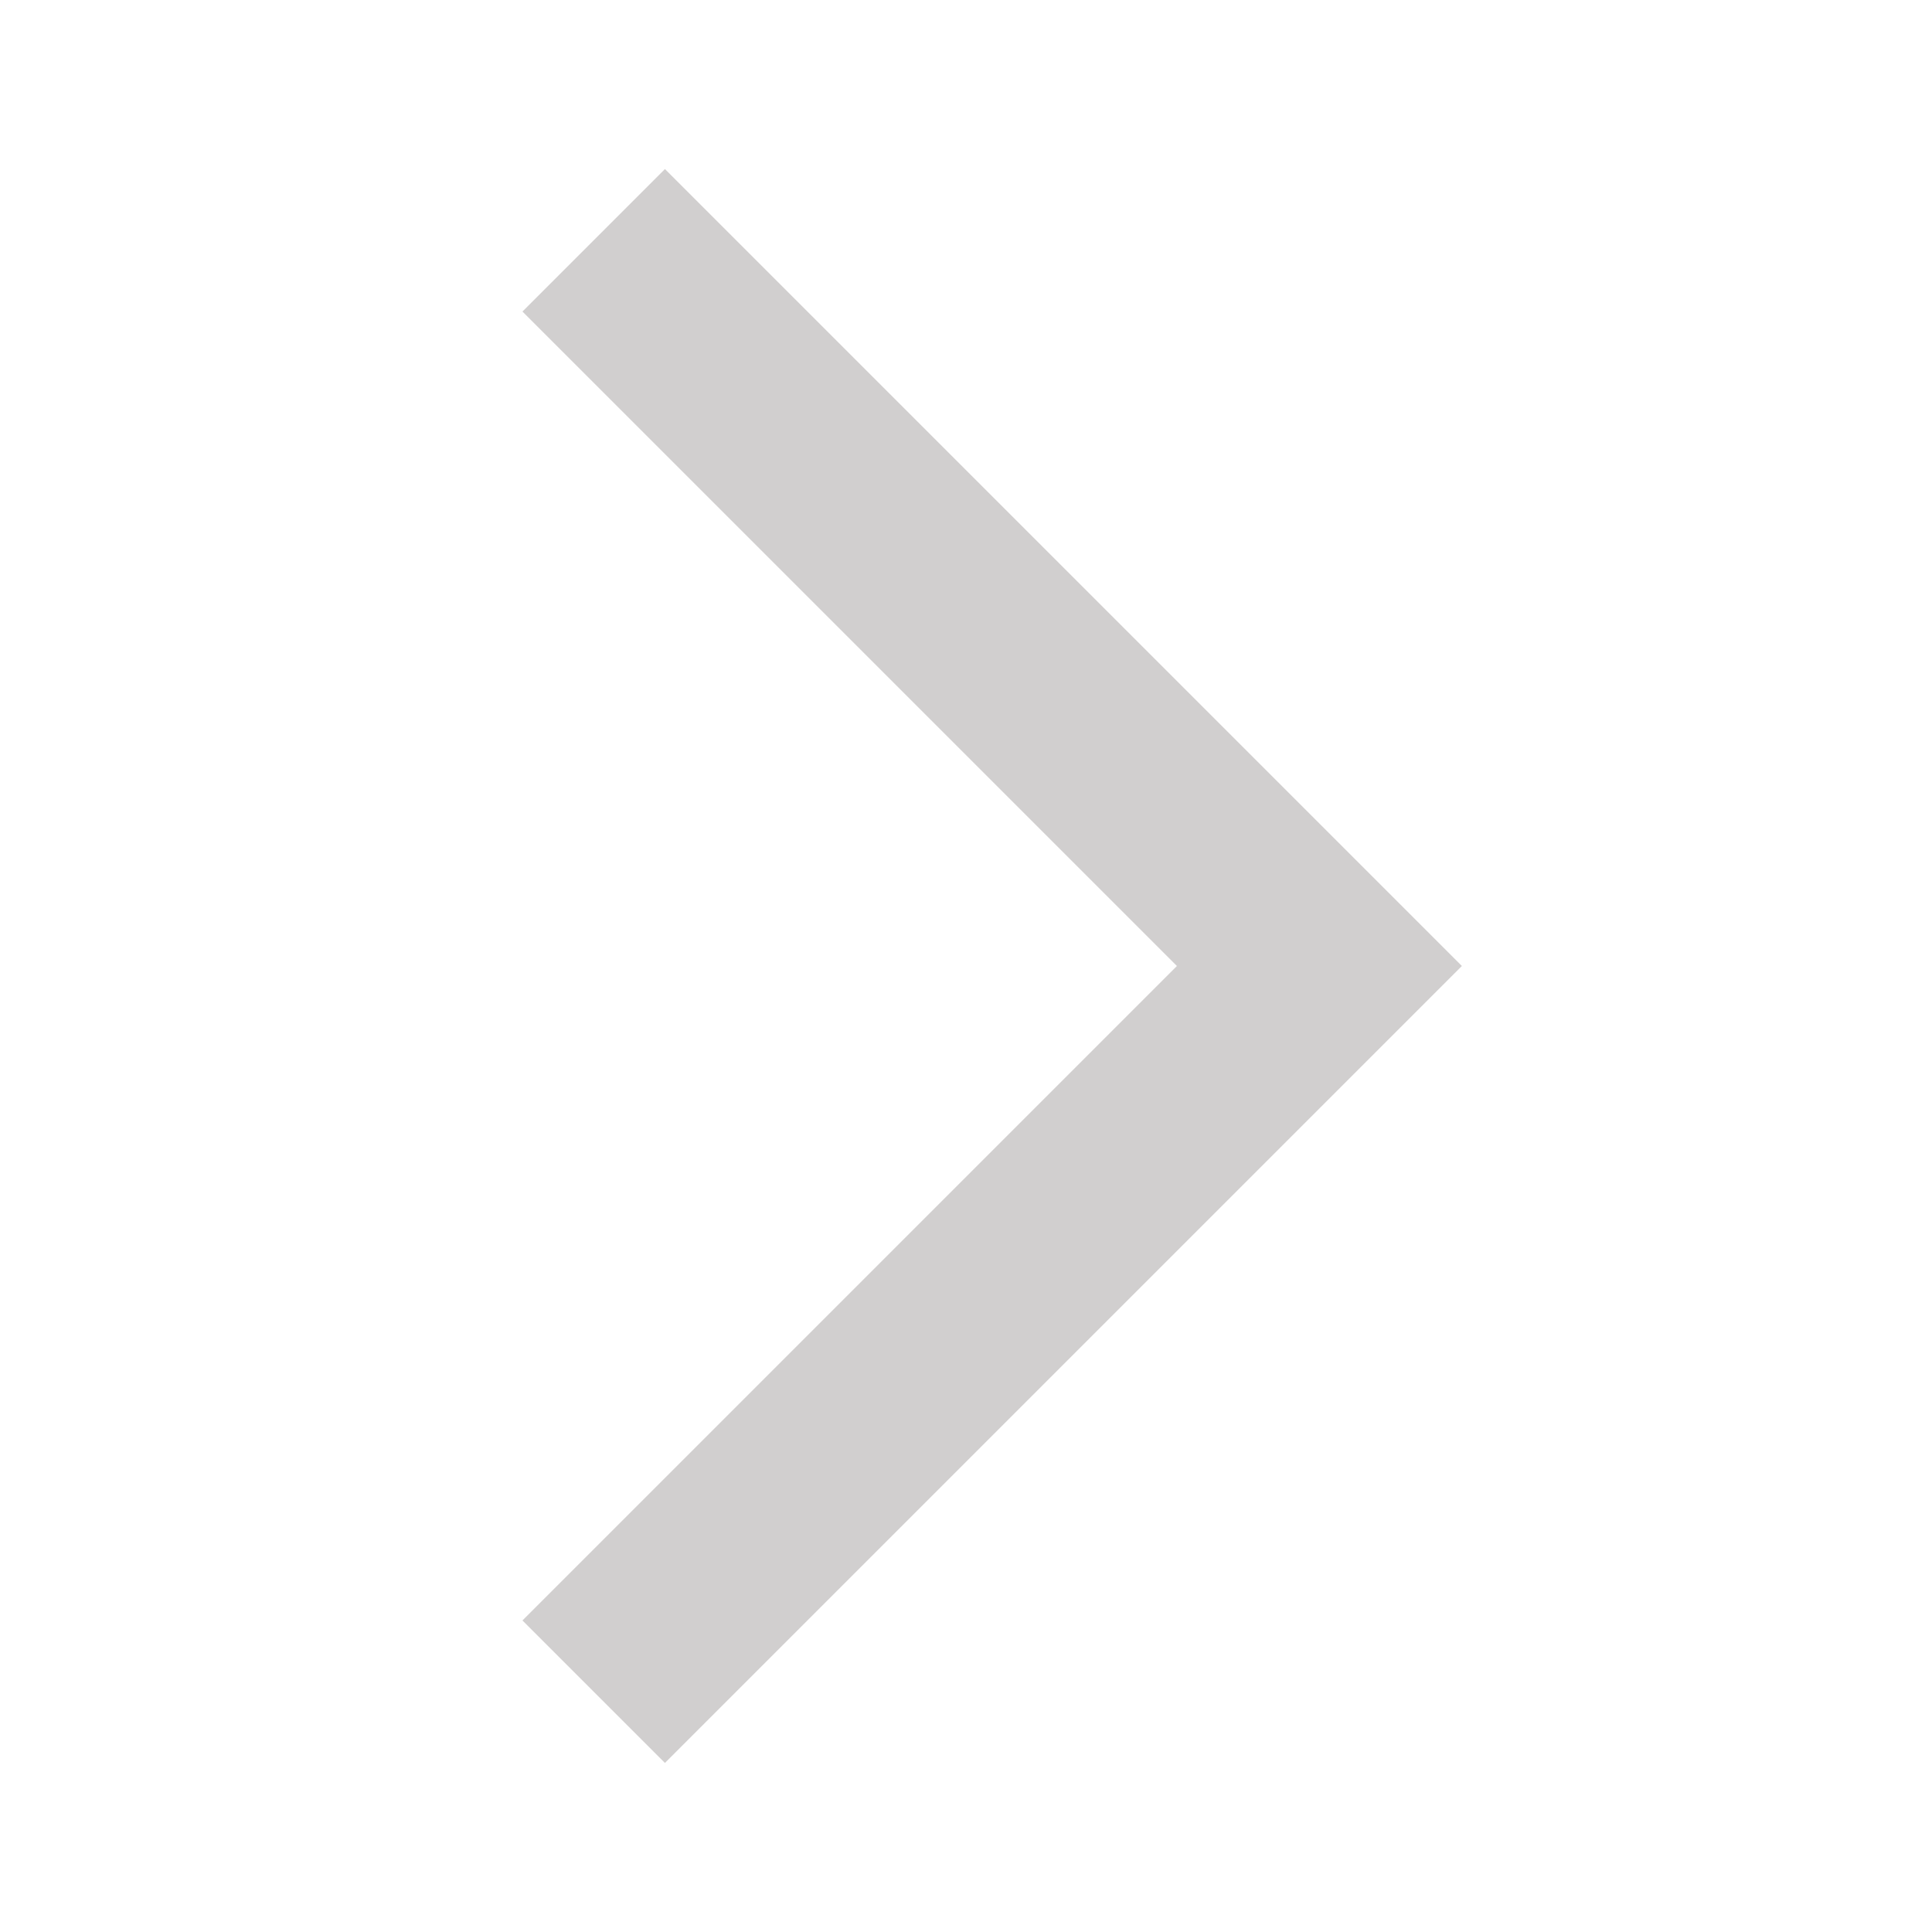 <svg width="24" height="24" viewBox="0 0 24 24" fill="none" xmlns="http://www.w3.org/2000/svg">
<g clip-path="url(#clip0_121_360)">
<path d="M6.49 20.13L8.26 21.9L18.16 12L8.26 2.1L6.49 3.87L14.62 12L6.49 20.13Z" fill="#D1CFCF"/>
</g>
<defs>
<clipPath id="clip0_121_360">
<rect width="24" height="24" fill="white"/>
</clipPath>
</defs>
</svg>
